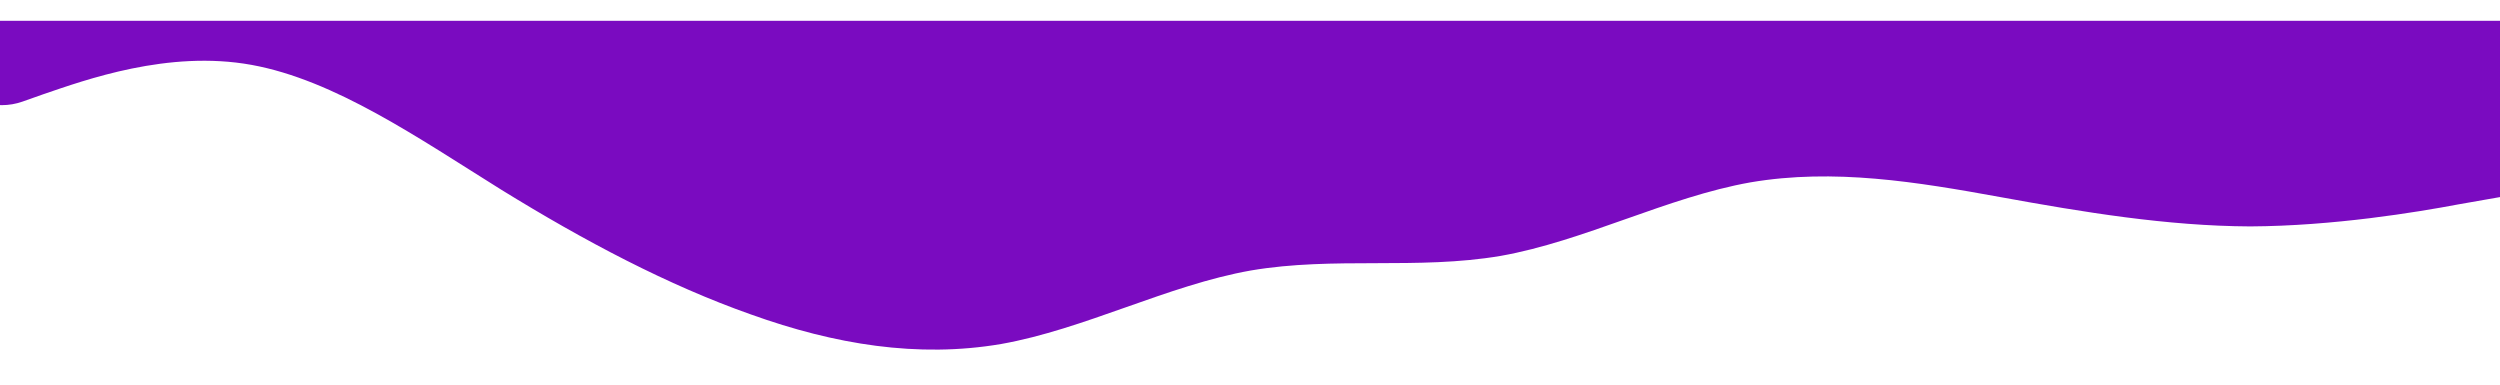 <svg width="1441" height="222" viewBox="0 0 1441 222" fill="none" xmlns="http://www.w3.org/2000/svg">
<g filter="url(#filter0_d_20_647)">
<path d="M-23 42.307L-11.01 46.55C-3.239 49.3 5.239 49.3 13.01 46.55L25 42.307C49 34.131 97 16.669 145 25.4C193 34.131 241 67.469 289 97.393C337 127 385 152.4 433 169.307C481 186.531 529 194.469 577 186.293C625 177.8 673 152.4 721 143.907C769 135.731 817 143.669 865 135.493C913 127 961 101.6 1009 93.107C1057 84.931 1105 92.869 1153 101.6C1201 110.331 1249 118.269 1297 118.507C1345 118.269 1393 110.331 1417 105.807L1441 101.6V0H1417H1297H1153H1009H865H721H577H433H289H145H25H-23H-143H-287H-431H-575H-719H-863H-1007H-1151H-1295H-1415H-1439V101.6L-1415 105.807C-1391 110.331 -1343 118.269 -1295 118.507C-1247 118.269 -1199 110.331 -1151 101.6C-1103 92.869 -1055 84.931 -1007 93.107C-959 101.6 -911 127 -863 135.493C-815 143.669 -767 135.731 -719 143.907C-671 152.4 -623 177.8 -575 186.293C-527 194.469 -479 186.531 -431 169.307C-383 152.4 -335 127 -287 97.393C-239 67.469 -191 34.131 -143 25.4C-95 16.669 -47 34.131 -23 42.307Z" fill="#7A0BC0"/>
</g>
<defs>
<filter id="filter0_d_20_647" x="-1459" y="-8" width="2920" height="229.526" filterUnits="userSpaceOnUse" color-interpolation-filters="sRGB">
<feFlood flood-opacity="0" result="BackgroundImageFix"/>
<feColorMatrix in="SourceAlpha" type="matrix" values="0 0 0 0 0 0 0 0 0 0 0 0 0 0 0 0 0 0 127 0" result="hardAlpha"/>
<feOffset dy="12"/>
<feGaussianBlur stdDeviation="10"/>
<feComposite in2="hardAlpha" operator="out"/>
<feColorMatrix type="matrix" values="0 0 0 0 0 0 0 0 0 0 0 0 0 0 0 0 0 0 0.25 0"/>
<feBlend mode="normal" in2="BackgroundImageFix" result="effect1_dropShadow_20_647"/>
<feBlend mode="normal" in="SourceGraphic" in2="effect1_dropShadow_20_647" result="shape"/>
</filter>
</defs>
</svg>
